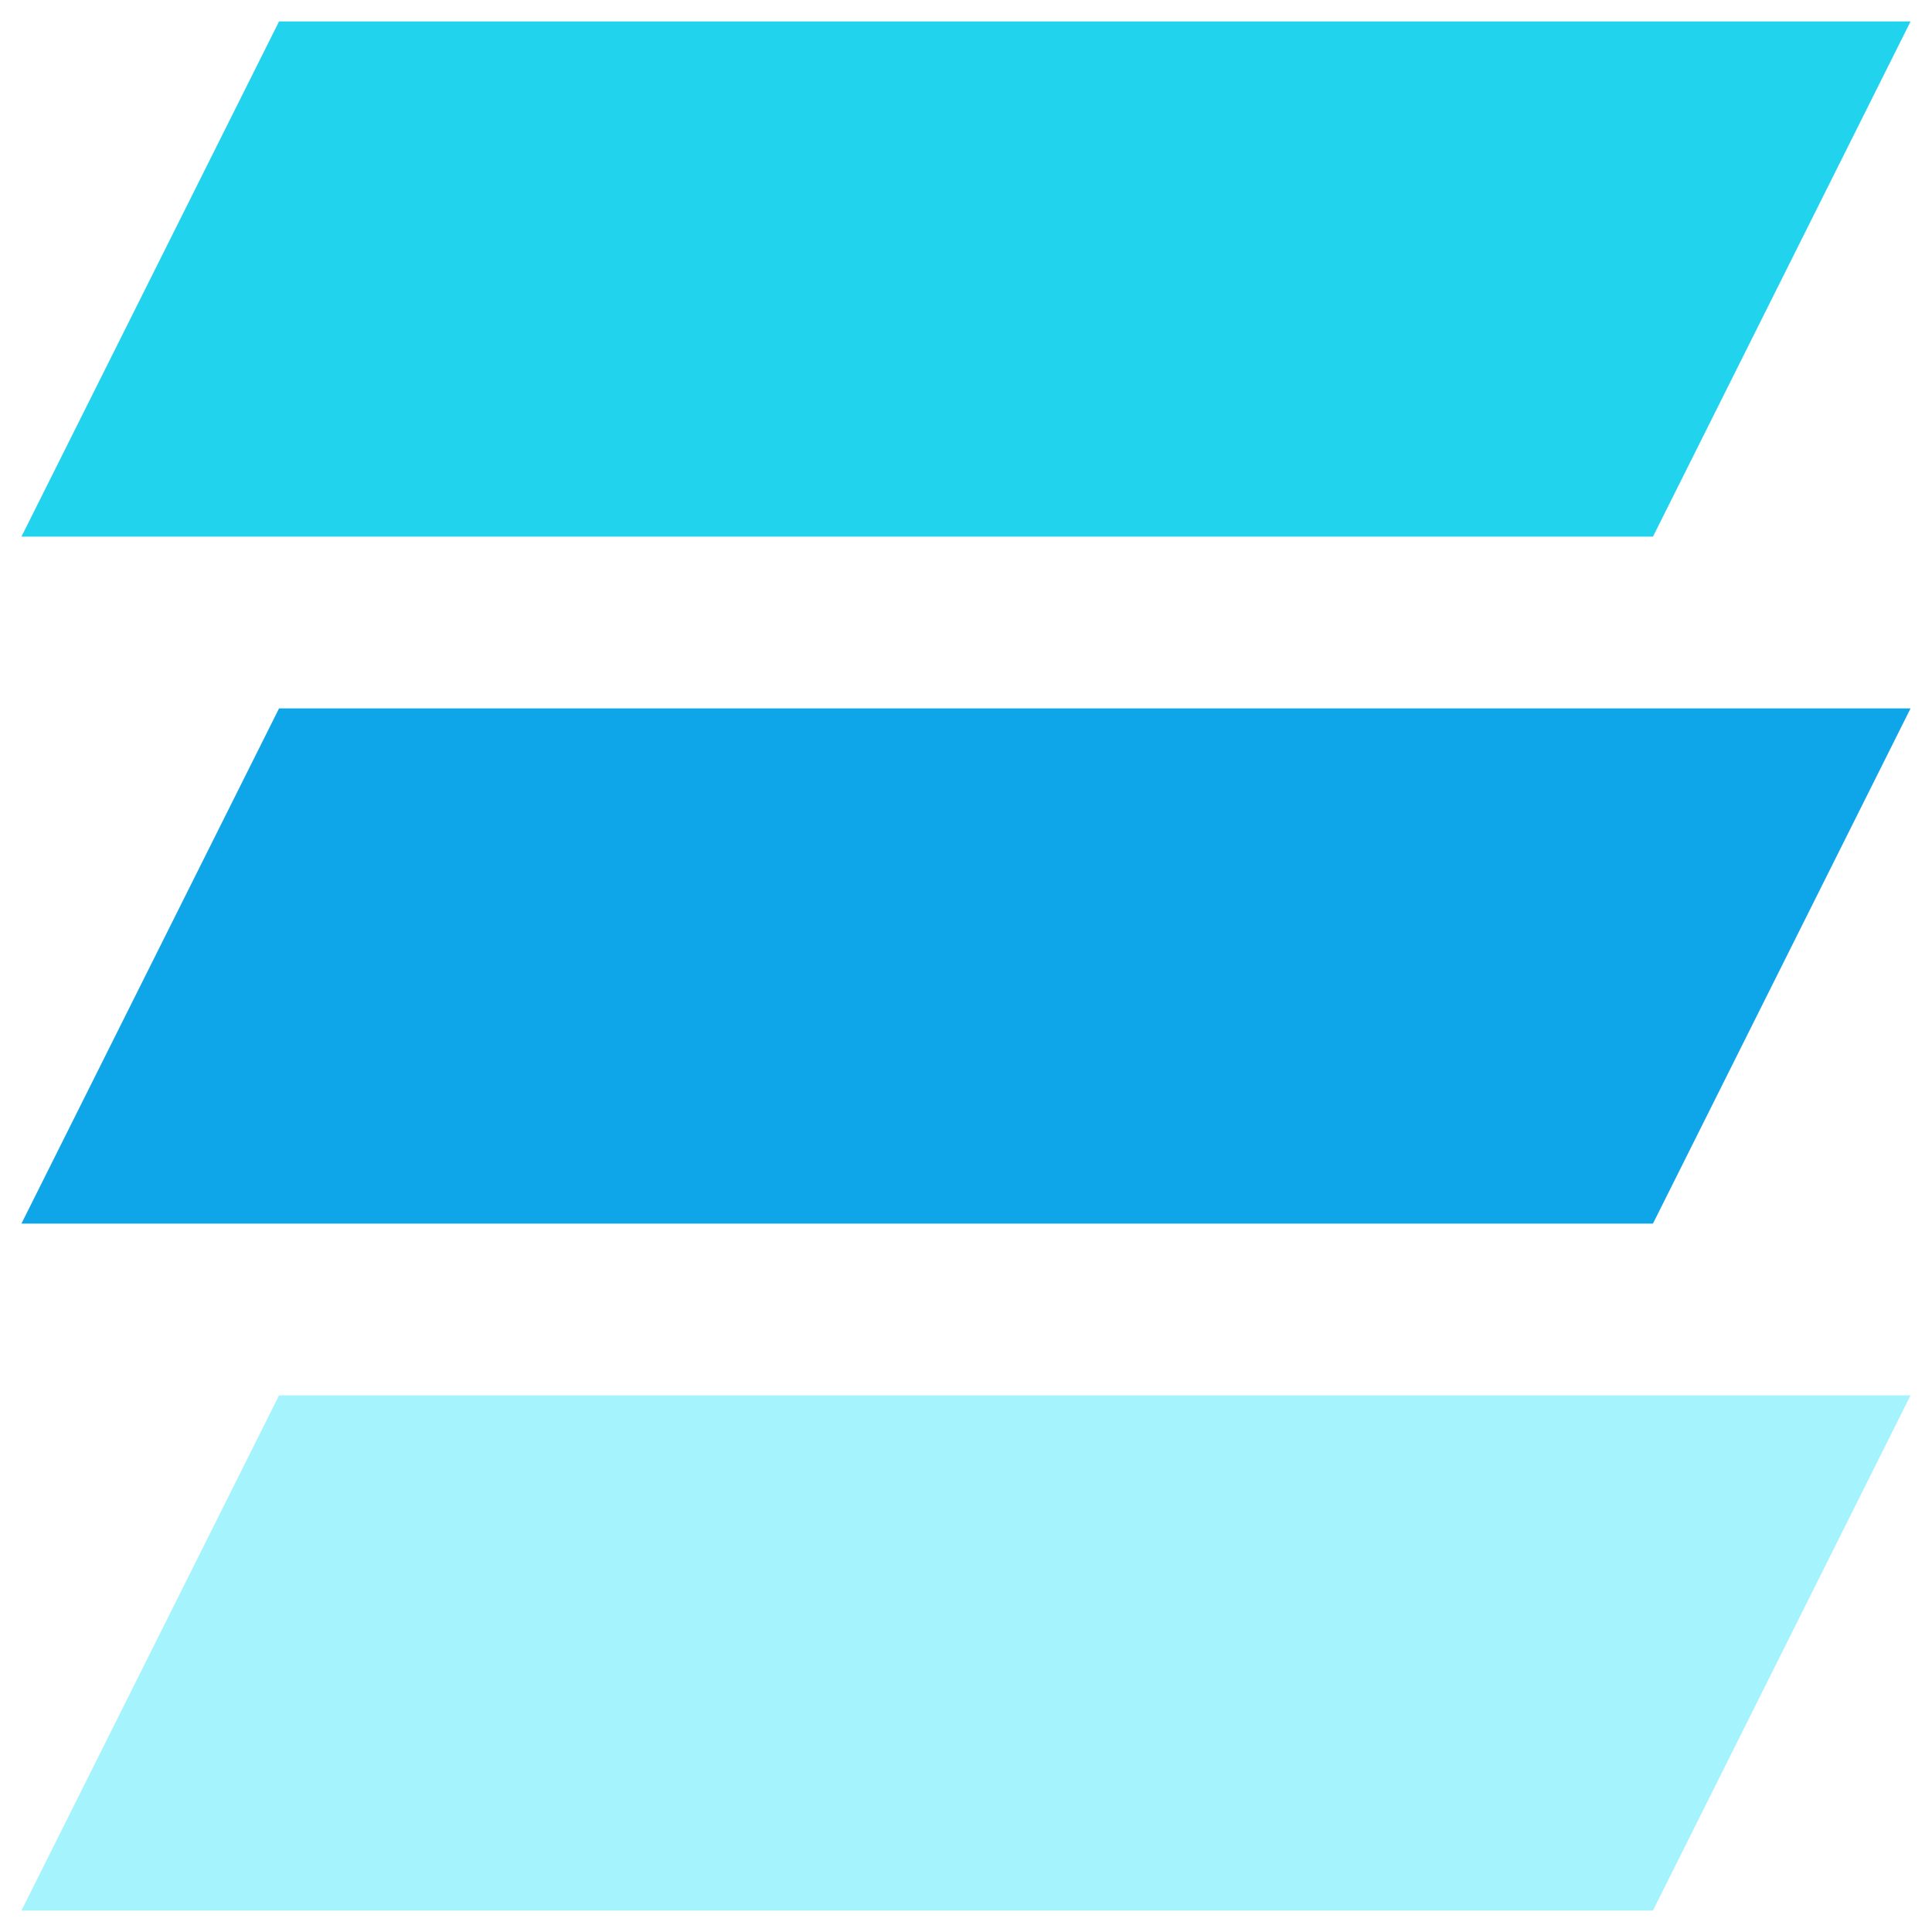 <svg width="30" height="30" viewBox="0 0 30 30" fill="none" xmlns="http://www.w3.org/2000/svg">
<path d="M4.333 0.333H29.667L25.667 8.333H0.333L4.333 0.333Z" fill="#22D3EE"/>
<path d="M4.333 11H29.667L25.667 19H0.333L4.333 11Z" fill="#0EA5E9"/>
<path d="M4.333 21.667H29.667L25.667 29.667H0.333L4.333 21.667Z" fill="#A5F3FC"/>
</svg>
